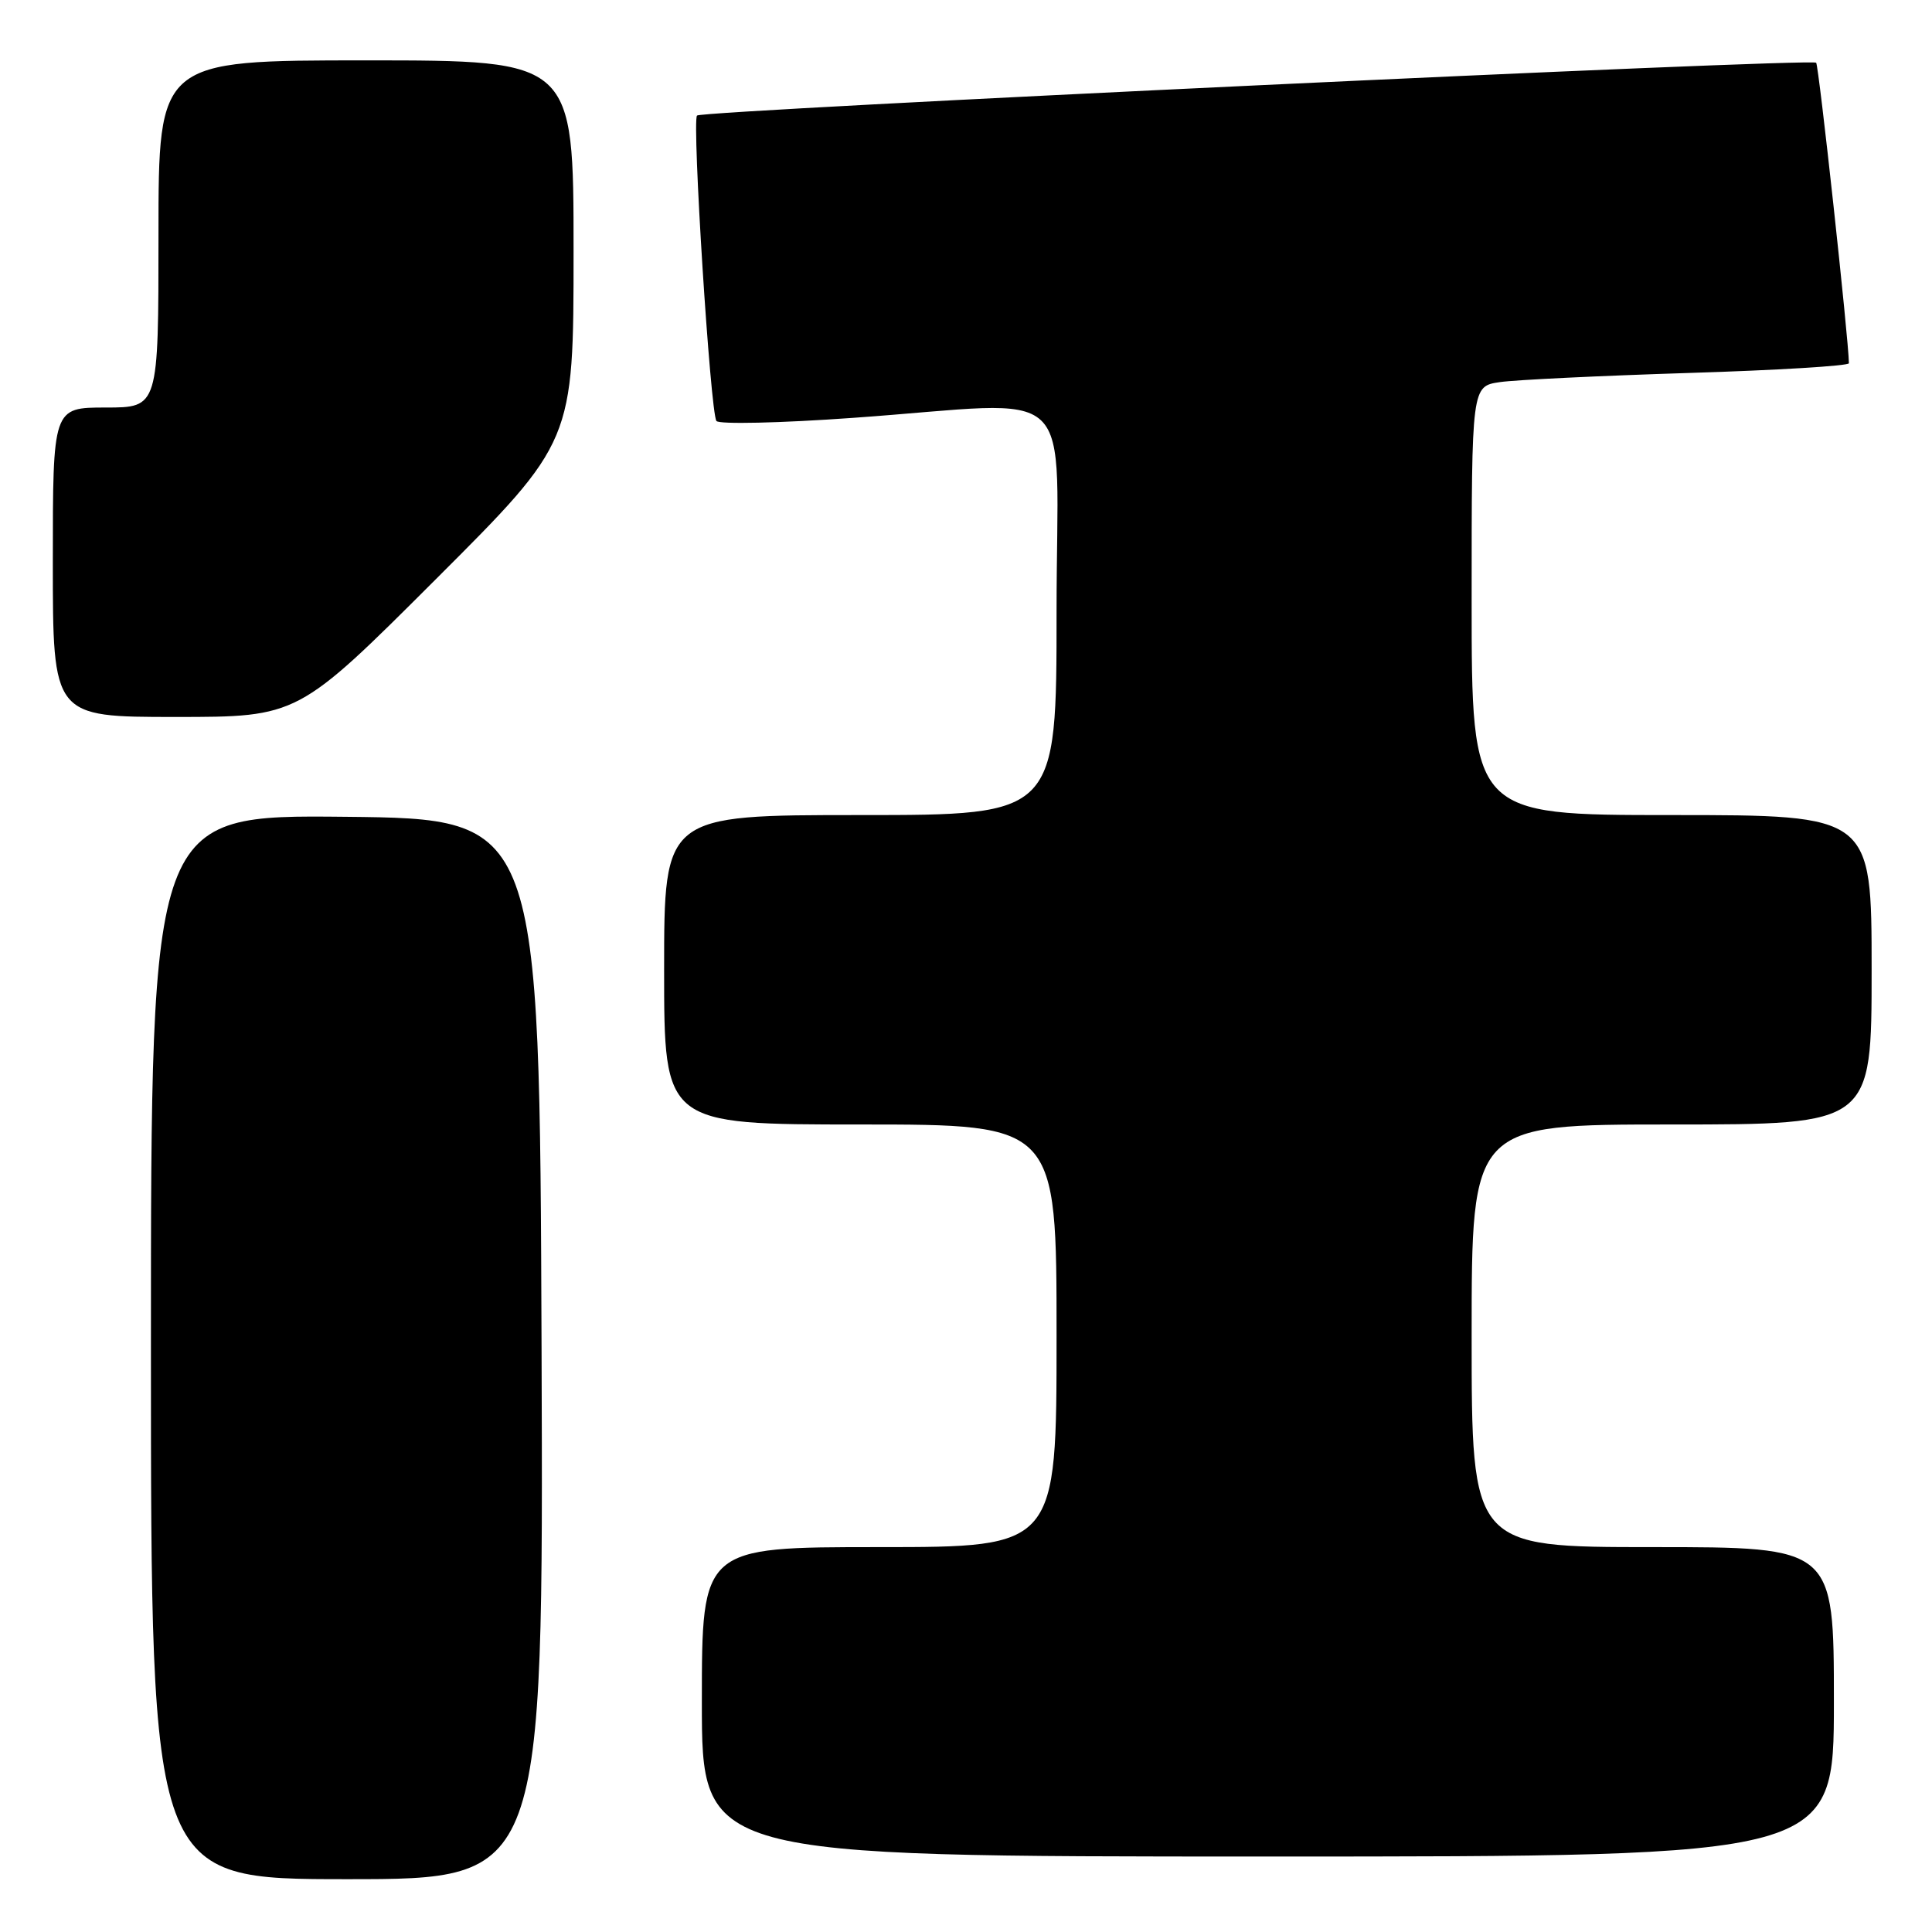 <?xml version="1.0" encoding="UTF-8" standalone="no"?>
<!DOCTYPE svg PUBLIC "-//W3C//DTD SVG 1.1//EN" "http://www.w3.org/Graphics/SVG/1.1/DTD/svg11.dtd" >
<svg xmlns="http://www.w3.org/2000/svg" xmlns:xlink="http://www.w3.org/1999/xlink" version="1.1" viewBox="0 0 256 256">
 <g >
 <path fill="currentColor"
d=" M 71.76 178.75 C 71.50 108.50 71.50 108.50 45.75 108.23 C 20.00 107.97 20.00 107.97 20.00 178.48 C 20.00 249.00 20.00 249.00 46.01 249.00 C 72.01 249.00 72.01 249.00 71.76 178.75 Z  M 243.00 225.50 C 243.00 205.00 243.00 205.00 219.00 205.00 C 195.00 205.00 195.00 205.00 195.00 177.00 C 195.00 149.00 195.00 149.00 221.50 149.00 C 248.00 149.00 248.00 149.00 248.00 128.50 C 248.00 108.00 248.00 108.00 221.50 108.00 C 195.00 108.00 195.00 108.00 195.00 79.59 C 195.00 51.18 195.00 51.18 198.75 50.63 C 200.81 50.33 212.06 49.79 223.75 49.42 C 235.44 49.06 245.00 48.48 244.99 48.13 C 244.96 44.98 241.00 8.66 240.65 8.31 C 240.01 7.68 93.06 14.61 92.36 15.31 C 91.67 16.00 94.12 54.61 94.93 55.78 C 95.24 56.24 103.38 56.06 113.00 55.37 C 143.52 53.21 140.00 49.87 140.00 81.00 C 140.00 108.00 140.00 108.00 114.00 108.00 C 88.00 108.00 88.00 108.00 88.00 128.50 C 88.00 149.00 88.00 149.00 114.00 149.00 C 140.00 149.00 140.00 149.00 140.00 177.00 C 140.00 205.00 140.00 205.00 116.50 205.00 C 93.00 205.00 93.00 205.00 93.00 225.50 C 93.00 246.00 93.00 246.00 168.00 246.00 C 243.00 246.00 243.00 246.00 243.00 225.50 Z  M 57.74 76.76 C 76.00 58.52 76.00 58.52 76.00 33.26 C 76.00 8.00 76.00 8.00 48.50 8.00 C 21.00 8.00 21.00 8.00 21.00 31.00 C 21.00 54.00 21.00 54.00 14.00 54.00 C 7.00 54.00 7.00 54.00 7.00 74.50 C 7.00 95.00 7.00 95.00 23.24 95.00 C 39.48 95.00 39.48 95.00 57.74 76.76 Z "/>
</g>
</svg>